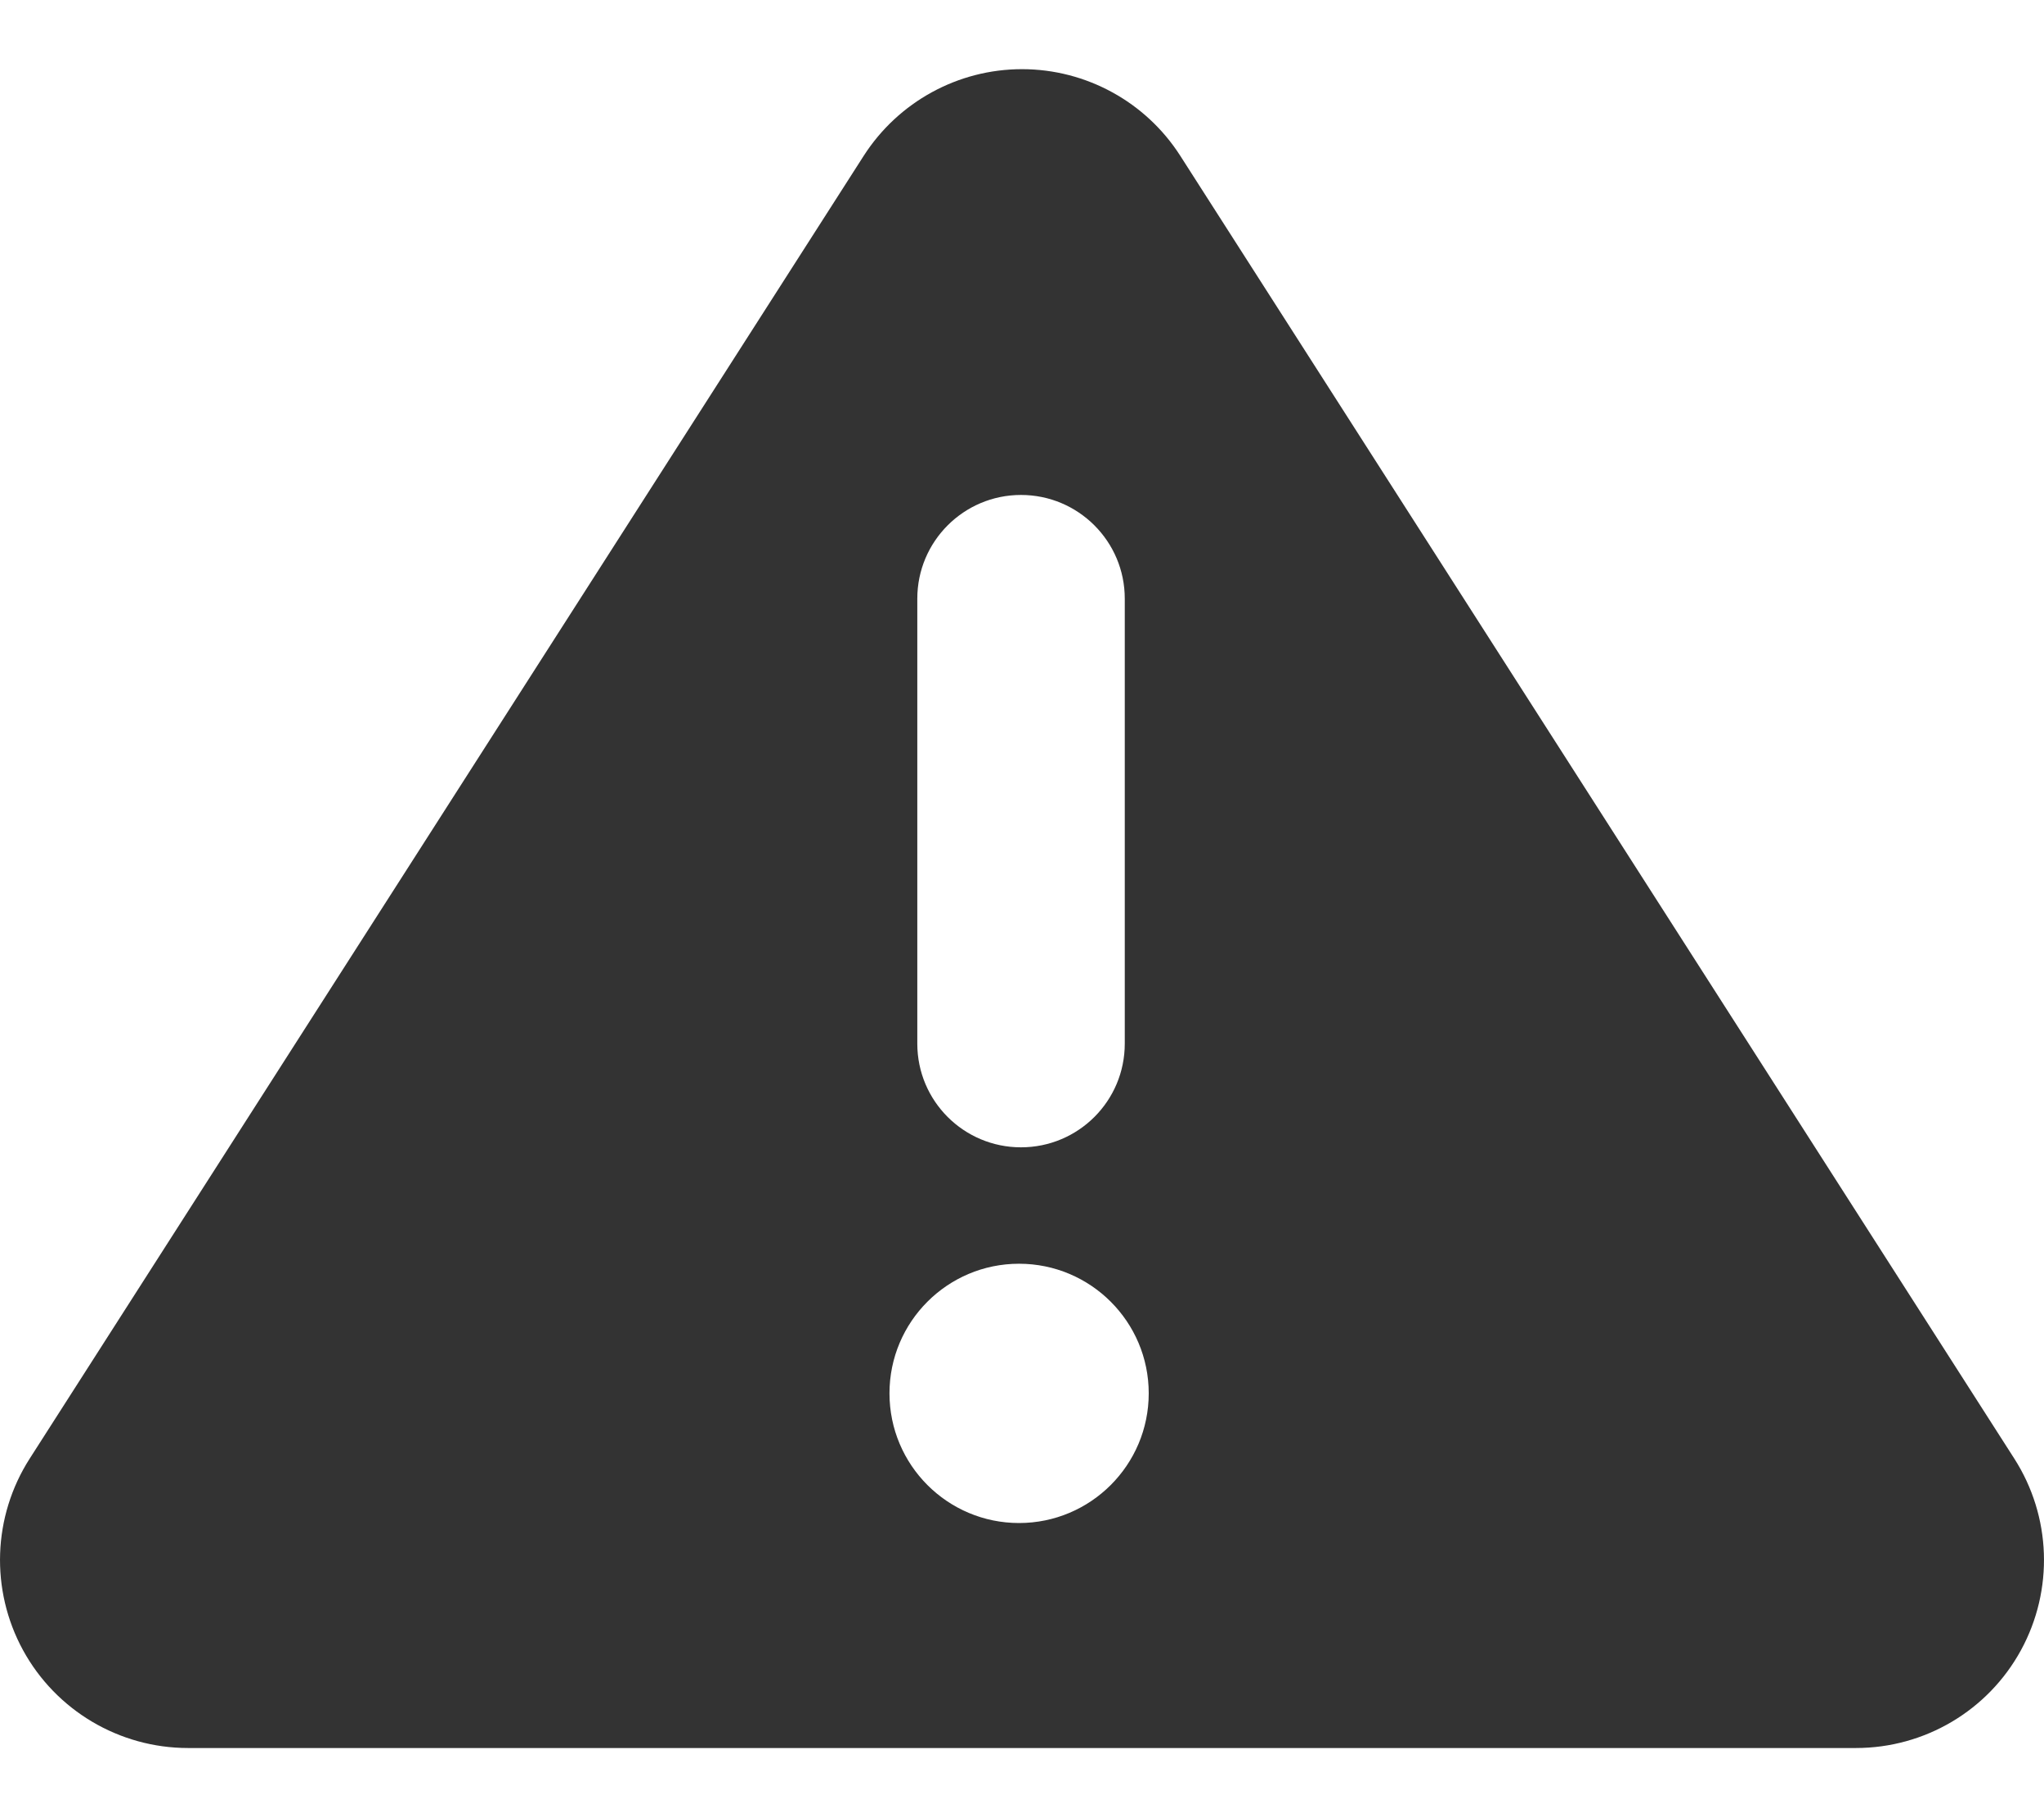 <svg width="18" height="16" viewBox="0 0 18 16" fill="none" xmlns="http://www.w3.org/2000/svg">
<path d="M17.738 12.842L10.394 1.372C10.09 0.897 9.564 0.609 9 0.609C8.436 0.609 7.911 0.897 7.606 1.372L0.262 12.842C-0.065 13.352 -0.087 13.999 0.203 14.53C0.493 15.06 1.05 15.391 1.656 15.391H16.344C16.95 15.391 17.507 15.061 17.797 14.53C18.087 13.999 18.065 13.352 17.738 12.842ZM8.078 5.271C8.078 4.767 8.487 4.358 8.991 4.358C9.496 4.358 9.905 4.767 9.905 5.271V9.189C9.905 9.694 9.496 10.102 8.991 10.102C8.487 10.102 8.078 9.694 8.078 9.189V5.271ZM8.974 13.41C8.344 13.41 7.833 12.899 7.833 12.268C7.833 11.638 8.344 11.127 8.974 11.127C9.604 11.127 10.116 11.638 10.116 12.268C10.116 12.899 9.604 13.41 8.974 13.41Z" fill="black" fill-opacity="0.8"/>
</svg>
